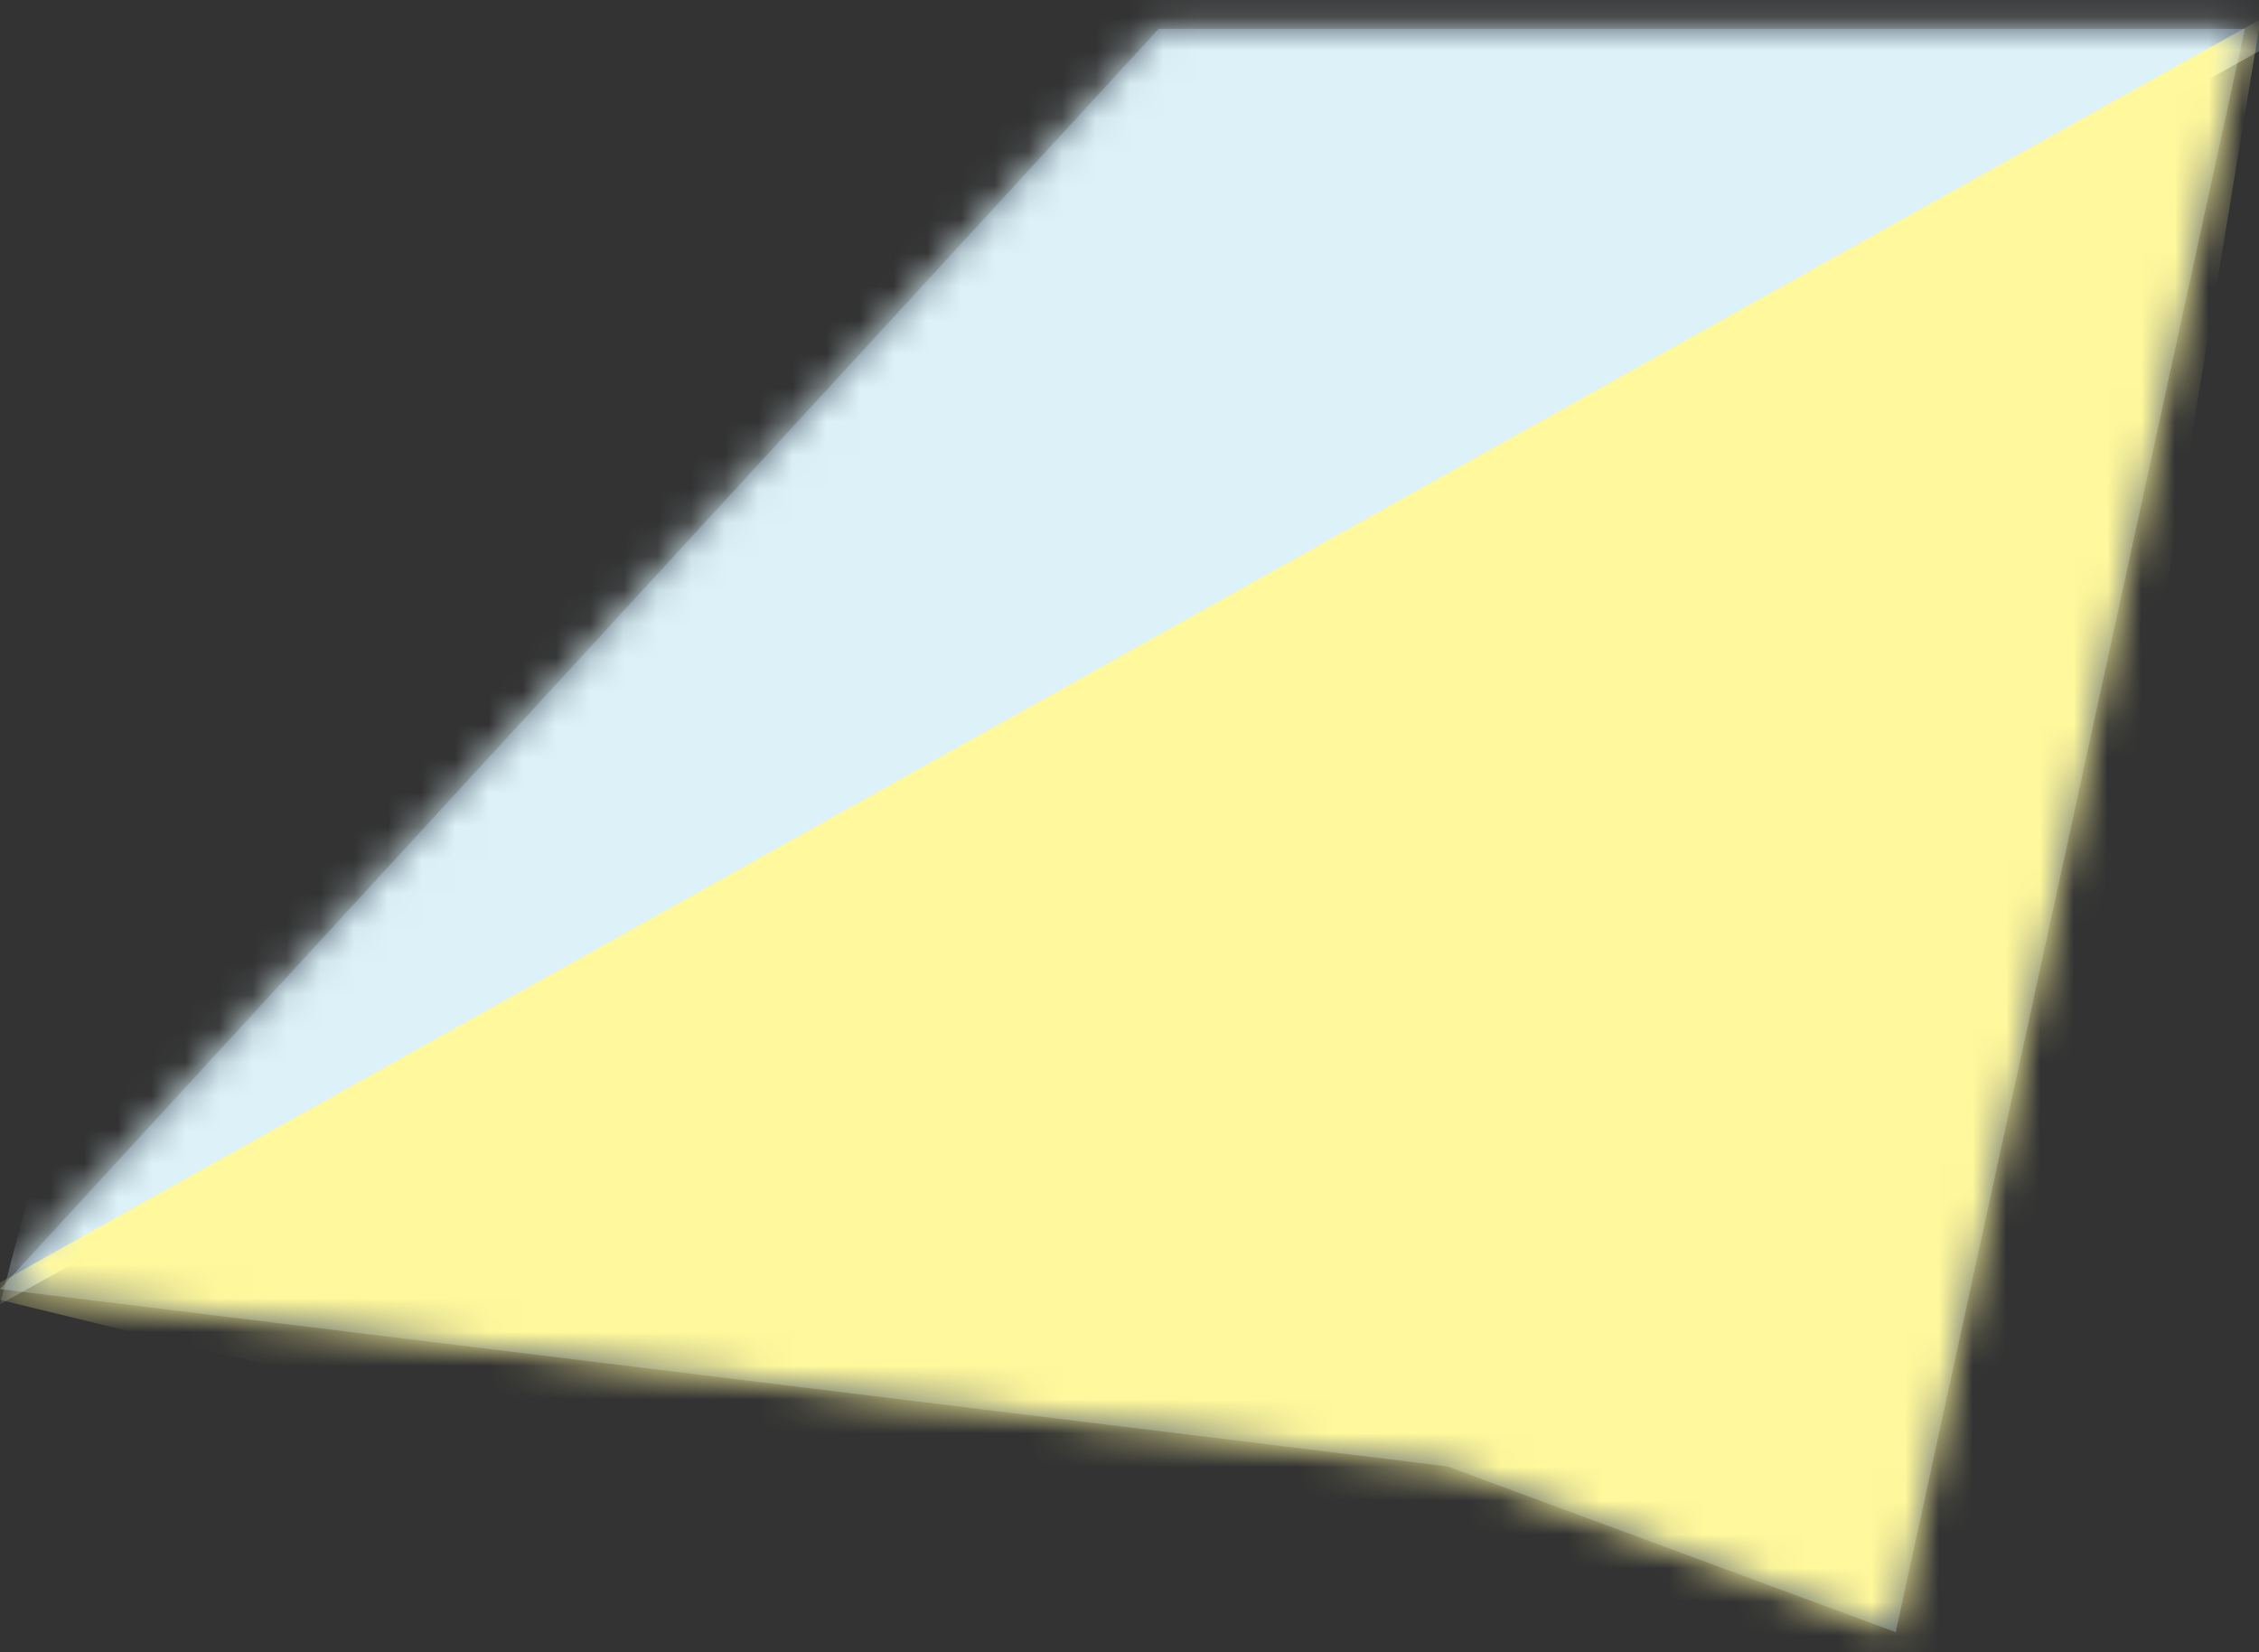 <?xml version="1.0" encoding="UTF-8"?>
<svg width="67px" height="49px" viewBox="0 0 67 49" version="1.1" xmlns="http://www.w3.org/2000/svg" xmlns:xlink="http://www.w3.org/1999/xlink">
    <rect x="0" y="0" width="67" height="49" fill="#333333" stroke="none"/>
    <!-- Generator: Sketch 49.2 (51160) - http://www.bohemiancoding.com/sketch -->
    <title>debris-1</title>
    <desc>Created with Sketch.</desc>
    <defs>
        <polygon id="path-1" points="34.366 0.855 0 38.228 42.92 43.484 56.225 48.402 66.581 0.855"></polygon>
    </defs>
    <g id="Page-1" stroke="none" stroke-width="1" fill="none" fill-rule="evenodd">
        <g id="Artboard" transform="translate(-1926, -2019)">
            <g id="Group-26" transform="translate(1806, 2019)">
                <g id="Group-10">
                    <g id="debris-1" transform="translate(120, 0)">
                        <mask id="mask-2" fill="white">
                            <use xlink:href="#path-1"></use>
                        </mask>
                        <use id="Mask" fill="#596574" xlink:href="#path-1"></use>
                        <polygon id="Path-109" fill="#DCF2F8" mask="url(#mask-2)" points="76.268 -3.62 0 38.678 9.514 2 67.912 -14.304"></polygon>
                        <polygon id="Path-108" fill="#FFF89C" mask="url(#mask-2)" points="67.047 0.57 -0.634 38.393 58.422 52.766"></polygon>
                    </g>
                </g>
            </g>
        </g>
    </g>
</svg>